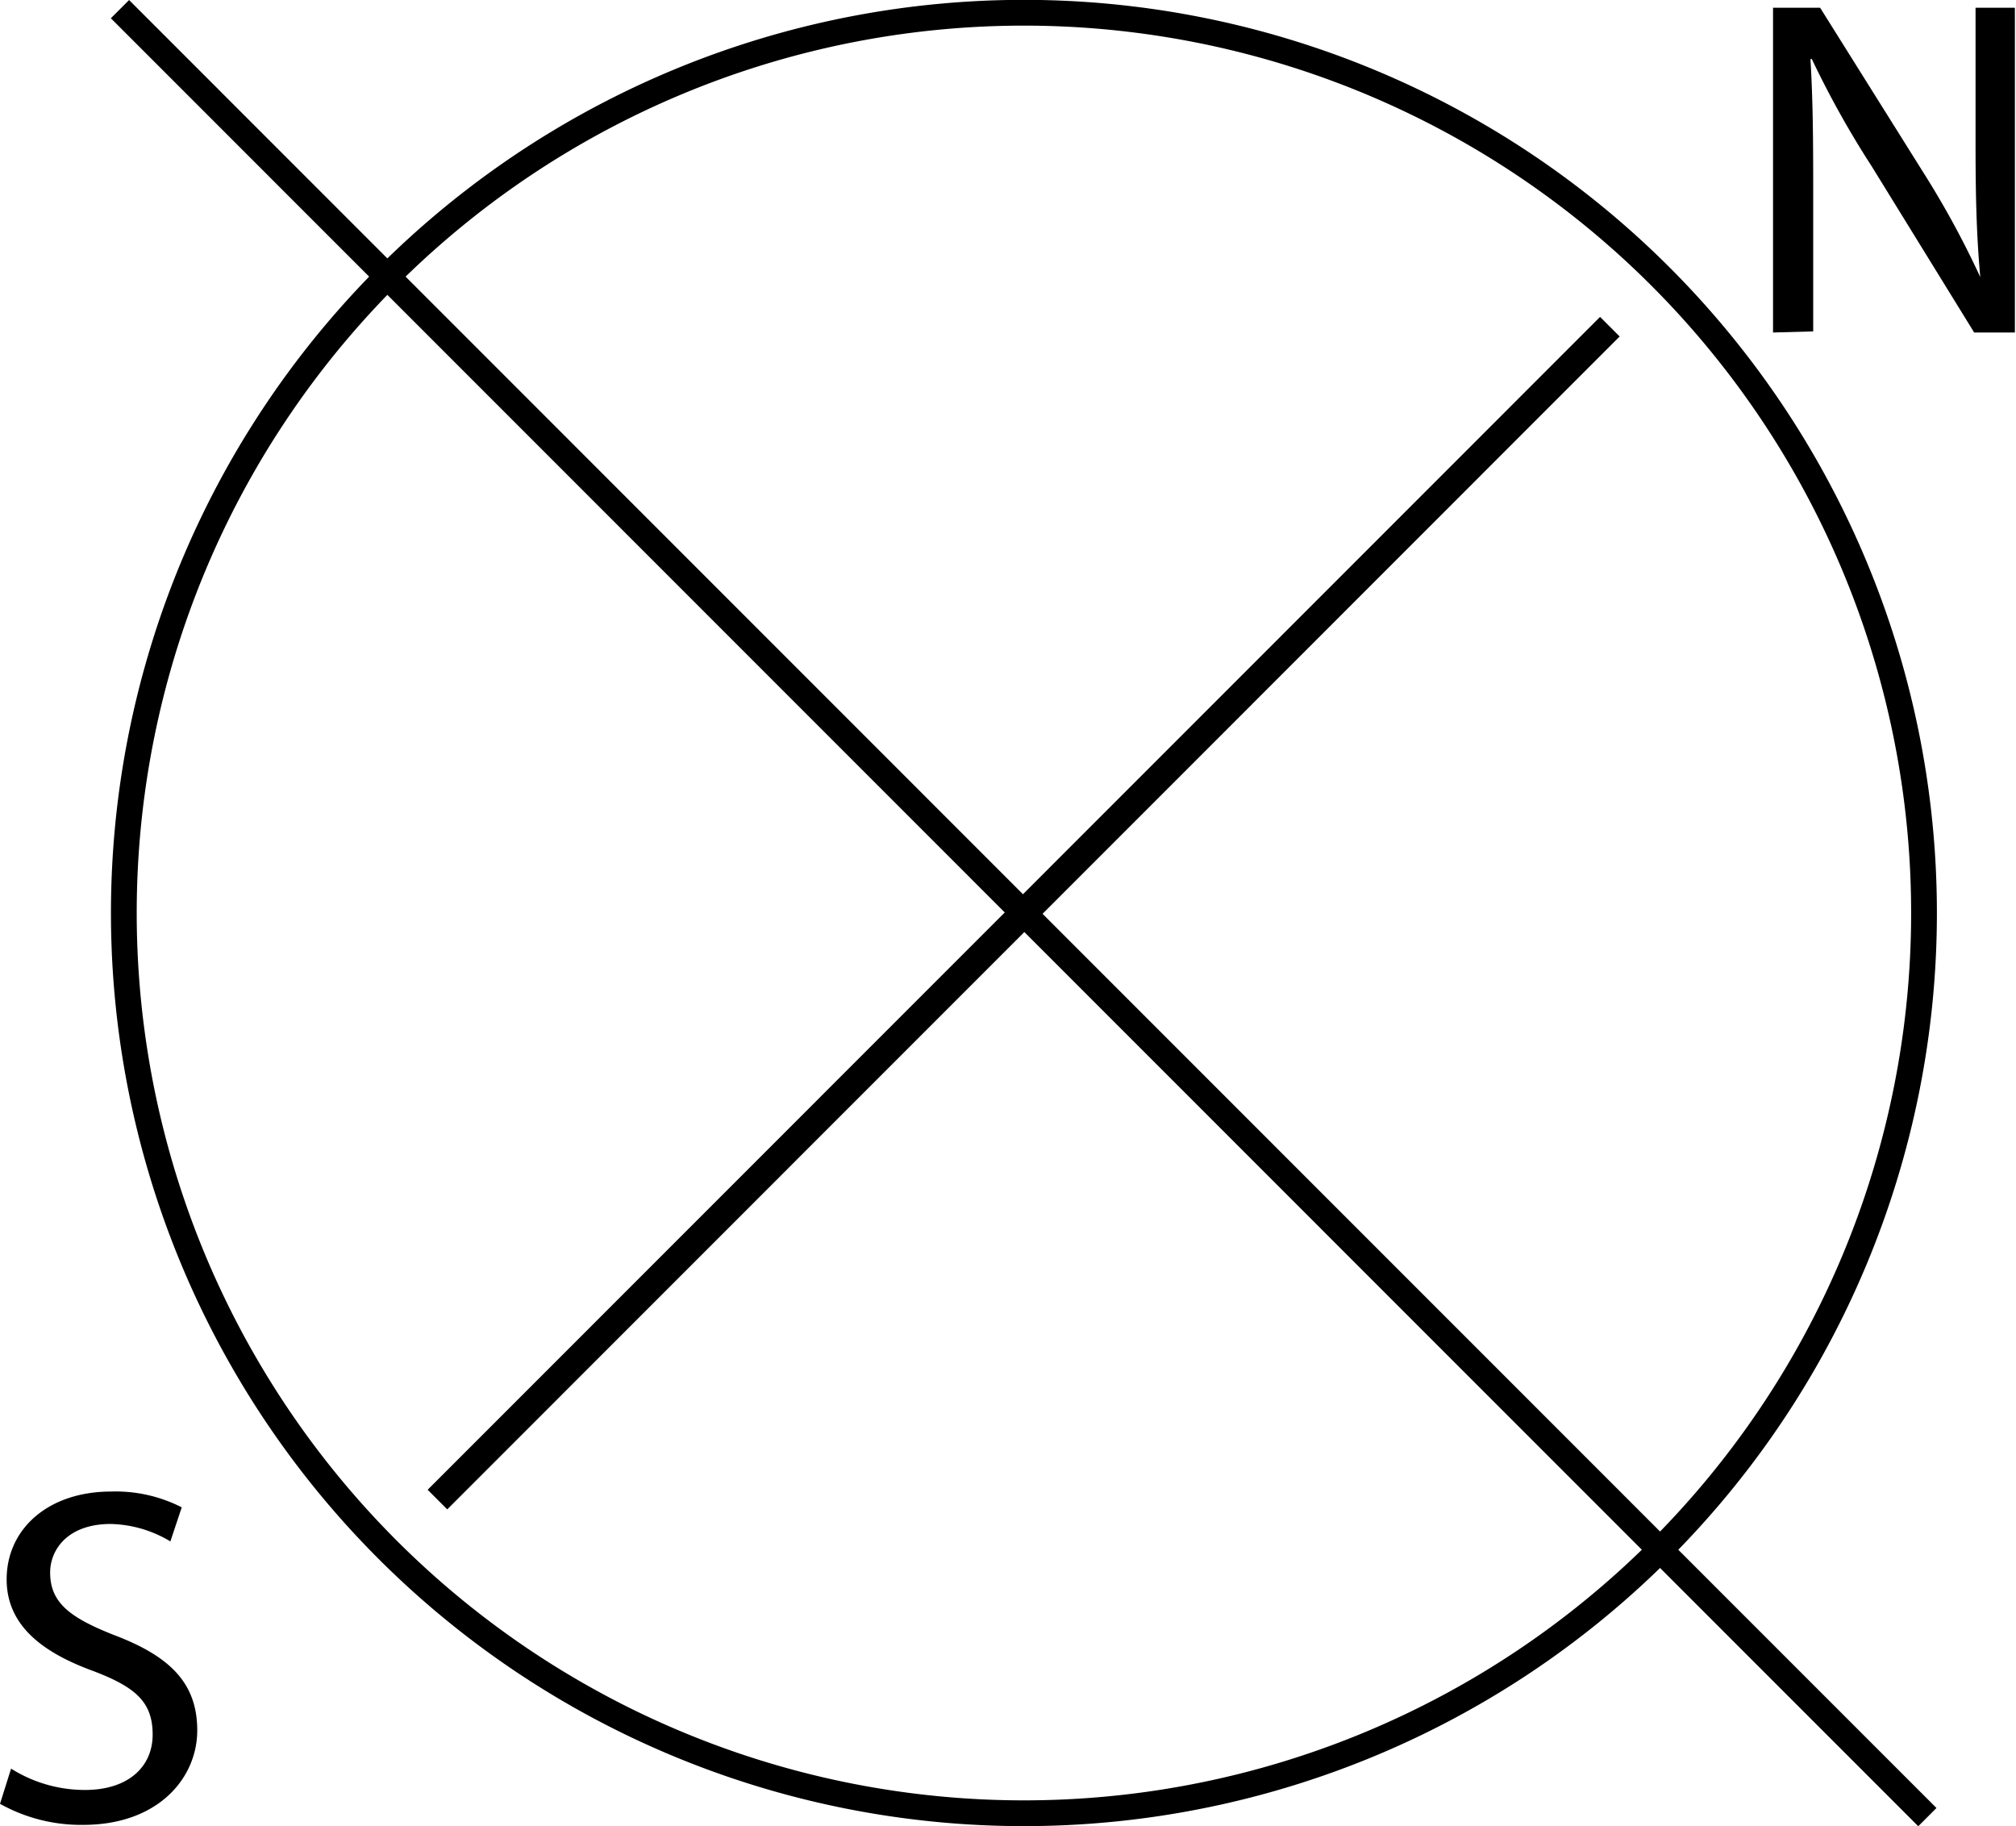 <svg xmlns="http://www.w3.org/2000/svg" xmlns:xlink="http://www.w3.org/1999/xlink" viewBox="0 0 72.77 65.91"><defs><style>.cls-1,.cls-3,.cls-4{fill:none;}.cls-2{clip-path:url(#clip-path);}.cls-3,.cls-4{stroke:#000;}.cls-3{stroke-width:0.93px;}</style><clipPath id="clip-path" transform="translate(0)"><rect class="cls-1" width="72.78" height="65.9"/></clipPath></defs><title>Ресурс 1</title><g id="Слой_2" data-name="Слой 2"><g id="Слой_1-2" data-name="Слой 1"><g class="cls-2"><path d="M64,12V.28H65.7L69.41,6.2A32.64,32.64,0,0,1,71.48,10l0,0c-.14-1.56-.17-3-.17-4.81V.28h1.42V12H71.26L67.56,6A34,34,0,0,1,65.4,2.13l-.05,0c.09,1.48.1,2.89.1,4.83v5Z" transform="translate(0)"/><path d="M.4,63.83a5,5,0,0,0,2.67.77c1.54,0,2.44-.82,2.44-2s-.62-1.72-2.19-2.31C1.42,59.59.24,58.59.24,57c0-1.82,1.5-3.17,3.77-3.17a5.24,5.24,0,0,1,2.55.57l-.41,1.23A4.36,4.36,0,0,0,4,55c-1.58,0-2.19.95-2.19,1.75,0,1.09.71,1.63,2.31,2.26,2,.76,3,1.72,3,3.44S5.71,65.86,3,65.86a6,6,0,0,1-3-.76Z" transform="translate(0)"/><line class="cls-3" x1="4.33" y1="0.33" x2="69.57" y2="65.58"/></g><line class="cls-4" x1="58.11" y1="11.79" x2="15.79" y2="54.12"/><g class="cls-2"><path class="cls-3" d="M37,65.44A32.49,32.49,0,1,0,4.47,33,32.49,32.49,0,0,0,37,65.44Z" transform="translate(0)"/></g></g></g></svg>